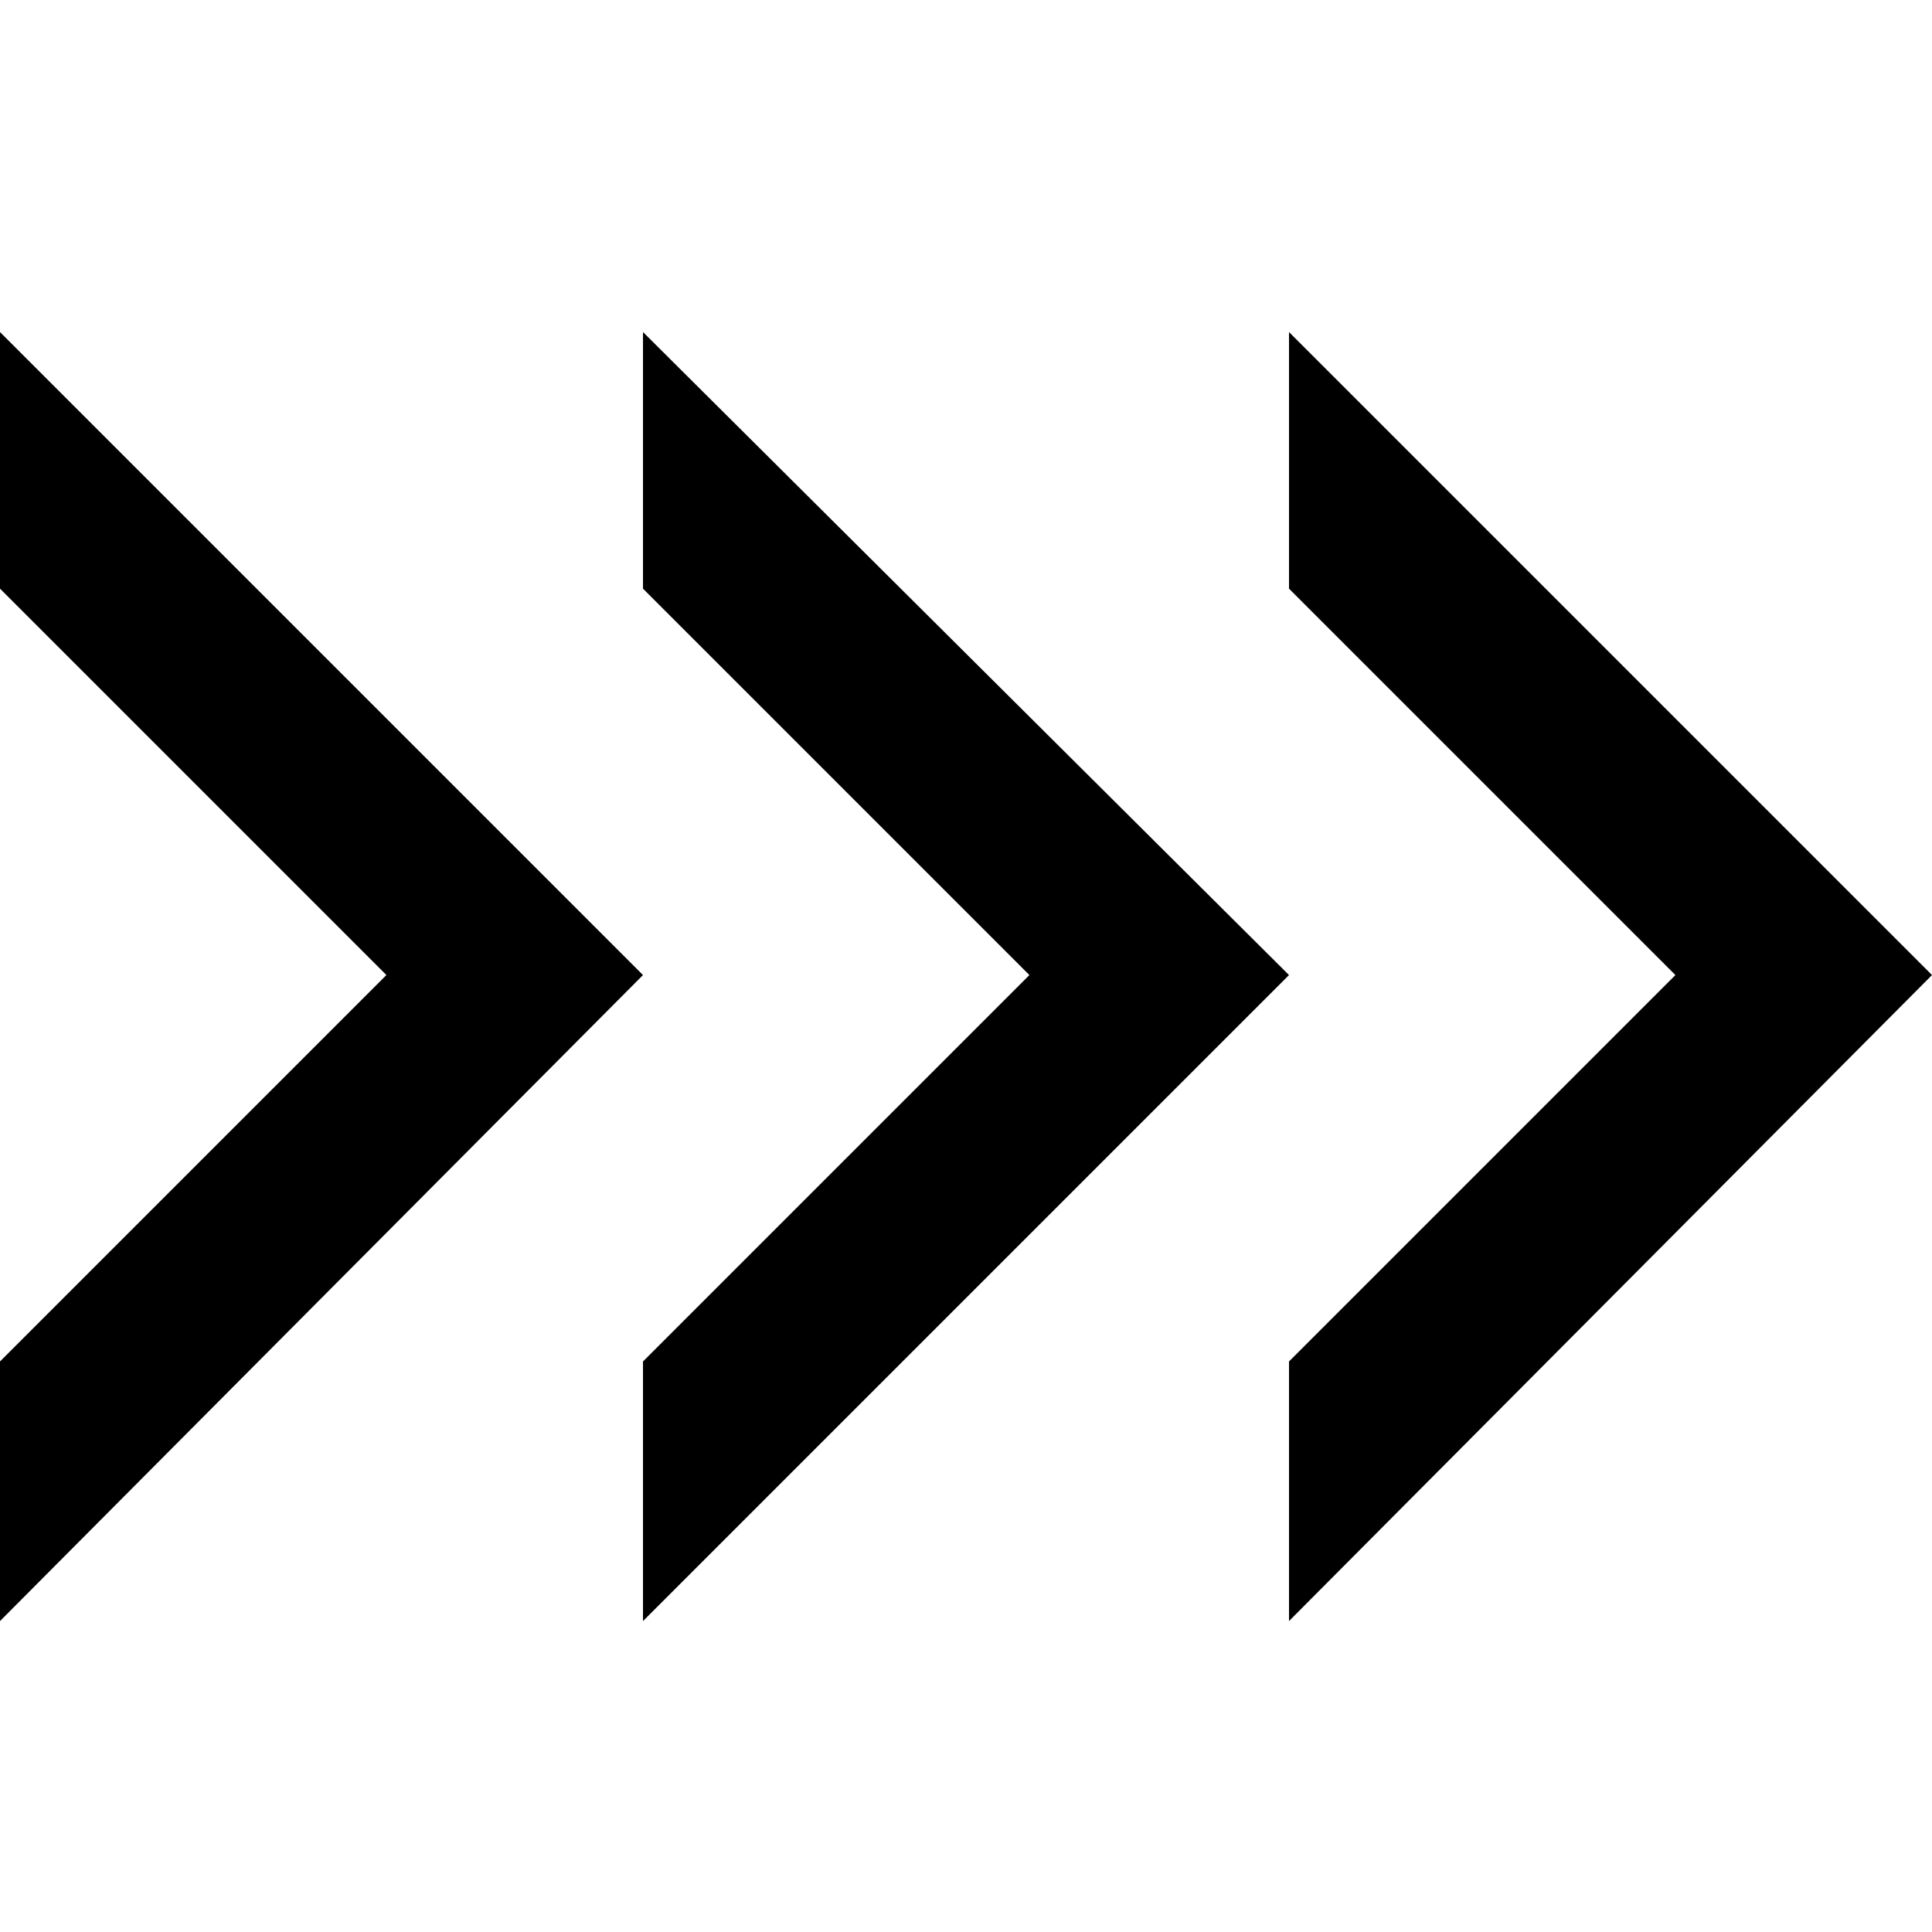 <?xml version="1.0" encoding="utf-8"?>
<!-- Generator: Adobe Illustrator 21.1.0, SVG Export Plug-In . SVG Version: 6.00 Build 0)  -->
<svg version="1.1" id="Layer_1" xmlns="http://www.w3.org/2000/svg" xmlns:xlink="http://www.w3.org/1999/xlink" x="0px" y="0px"
	 viewBox="0 0 64 64" style="enable-background:new 0 0 64 64;" xml:space="preserve">
<style type="text/css">
	.st0{fill:none;}
</style>
<polygon points="0,11 0,19.5 12.8,32.3 0,45.1 0,53.7 21.3,32.3 "/>
<polygon points="21.3,11 21.3,19.5 34.1,32.3 21.3,45.1 21.3,53.7 42.7,32.3 "/>
<polygon points="42.7,11 42.7,19.5 55.5,32.3 42.7,45.1 42.7,53.7 64,32.3 "/>
</svg>

